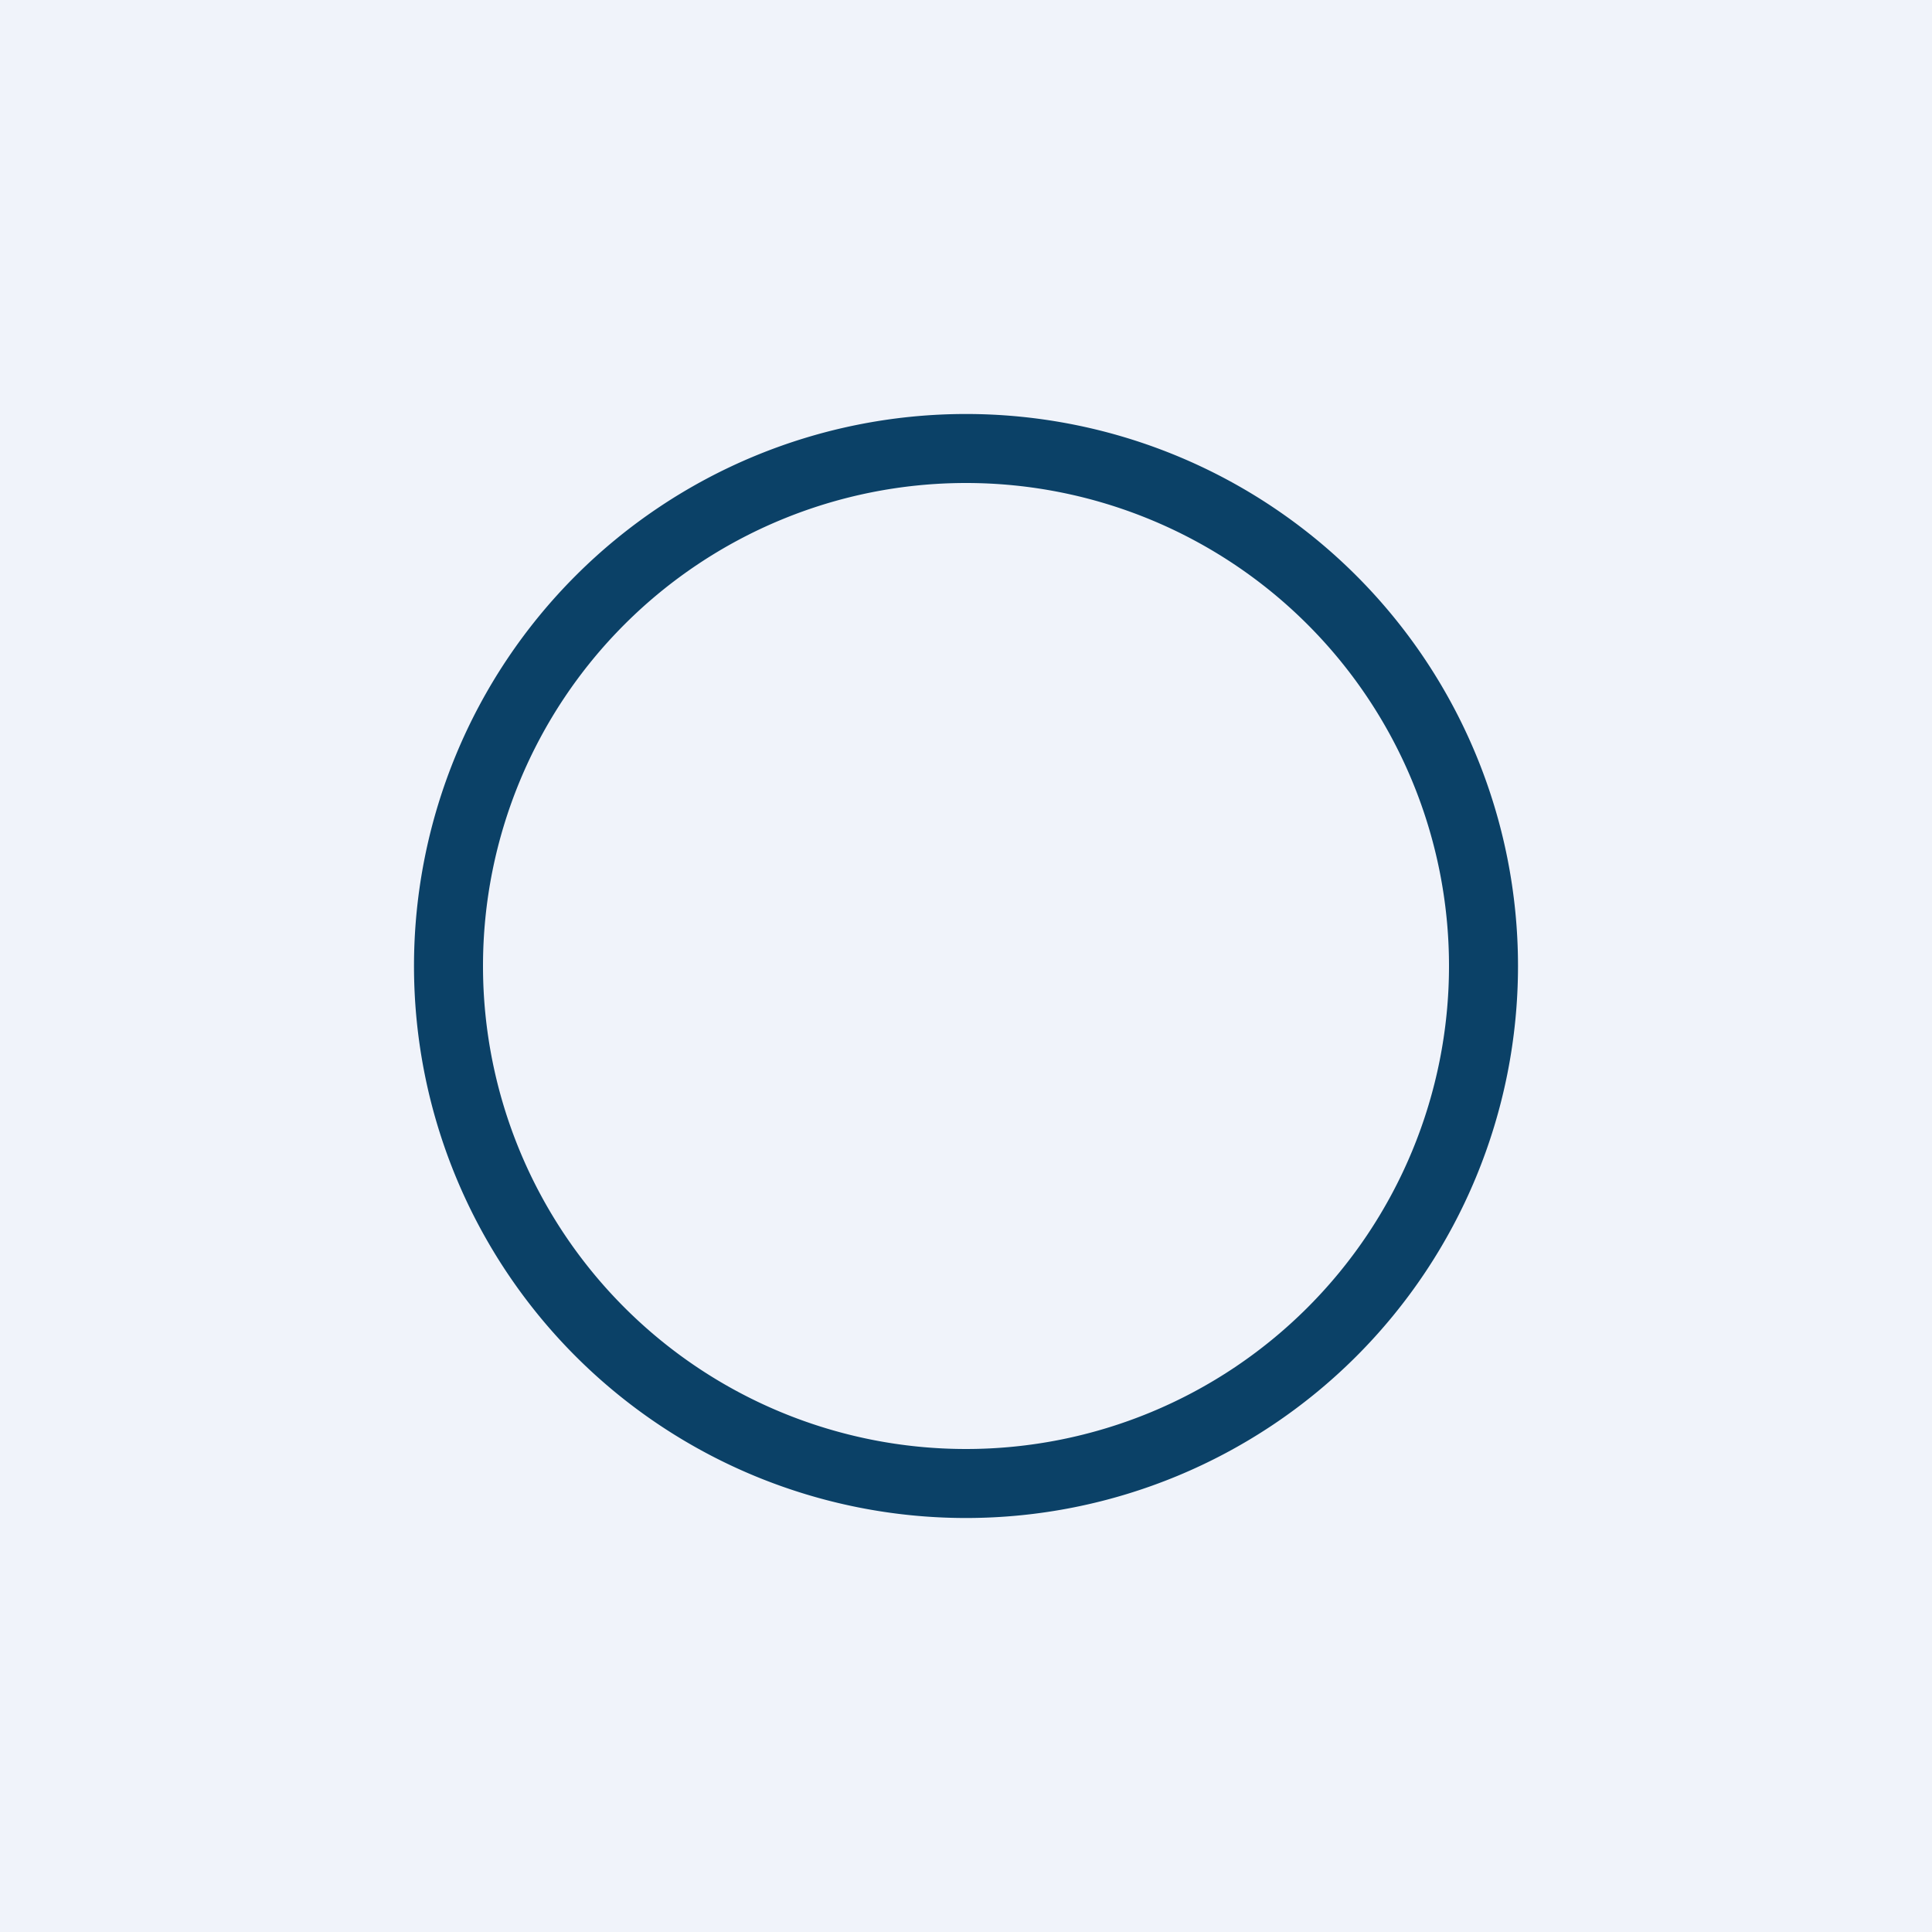 <?xml version='1.0' encoding='utf-8'?>
<!-- by TradeStack -->
<svg width="56" height="56" viewBox="0 0 56 56" xmlns="http://www.w3.org/2000/svg"><path fill="#F0F3FA" d="M0 0h56v56H0z" /><path fill-rule="evenodd" d="M28 44a16 16 0 1 0 0-32 16 16 0 0 0 0 32Zm0-2a14 14 0 1 0 0-28 14 14 0 0 0 0 28Z" fill="#0B4167" /></svg>